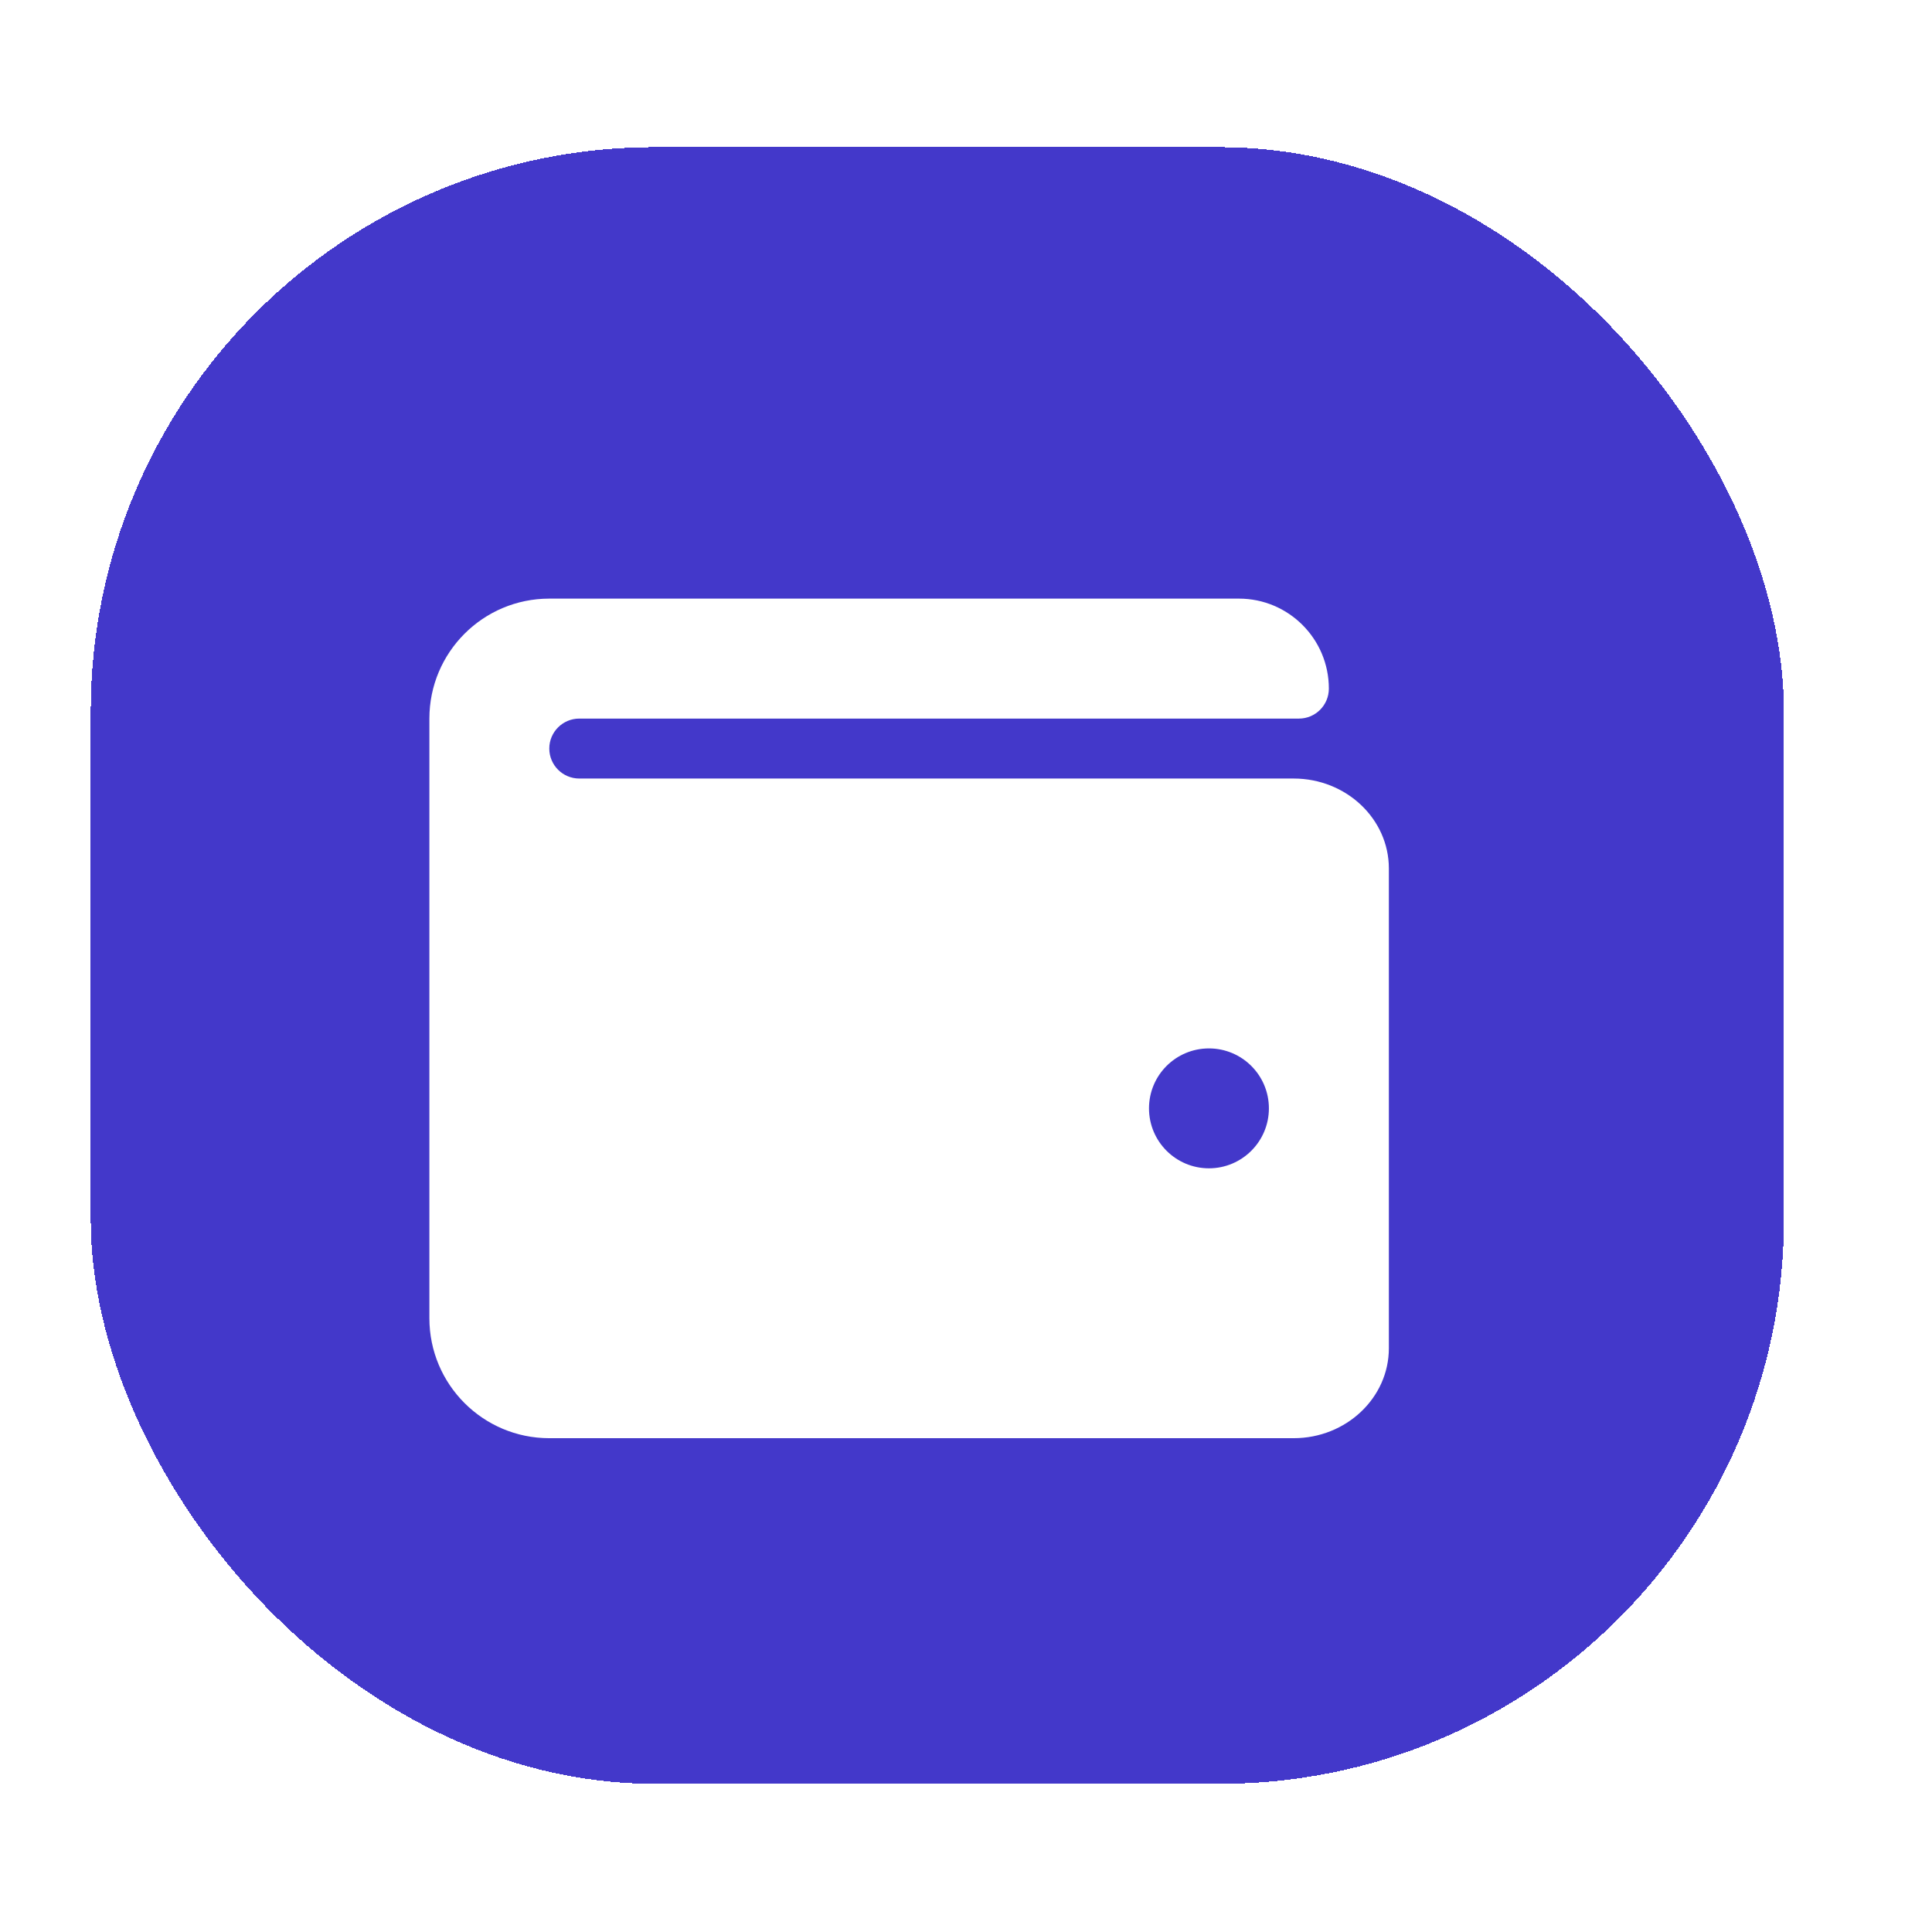<svg xmlns="http://www.w3.org/2000/svg" width="32" height="32" viewBox="0 0 32 32" fill="none">
<g filter="url(#filter0_d_1272_828)">
<rect x="1.503" y="1.035" width="28.044" height="27.109" rx="9.348" fill="#4338CA" shape-rendering="crispEdges"/>
<path d="M21.427 11.493H9.595C9.321 11.493 9.098 11.271 9.098 10.996C9.098 10.722 9.321 10.5 9.595 10.5H21.514C21.788 10.5 22.01 10.278 22.01 10.003C22.01 9.18 21.343 8.513 20.52 8.513H9.098C8.001 8.513 7.112 9.403 7.112 10.5V20.432C7.112 21.529 8.001 22.419 9.098 22.419H21.427C22.297 22.419 23.004 21.75 23.004 20.929V12.983C23.004 12.161 22.297 11.493 21.427 11.493ZM20.024 17.949C19.475 17.949 19.031 17.504 19.031 16.956C19.031 16.407 19.475 15.963 20.024 15.963C20.572 15.963 21.017 16.407 21.017 16.956C21.017 17.504 20.572 17.949 20.024 17.949Z" fill="white"/>
</g>
<defs>
<filter id="filter0_d_1272_828" x="0.007" y="0.942" width="31.035" height="30.101" filterUnits="userSpaceOnUse" color-interpolation-filters="sRGB">
<feFlood flood-opacity="0" result="BackgroundImageFix"/>
<feColorMatrix in="SourceAlpha" type="matrix" values="0 0 0 0 0 0 0 0 0 0 0 0 0 0 0 0 0 0 127 0" result="hardAlpha"/>
<feOffset dy="1.402"/>
<feGaussianBlur stdDeviation="0.748"/>
<feComposite in2="hardAlpha" operator="out"/>
<feColorMatrix type="matrix" values="0 0 0 0 0.596 0 0 0 0 0.596 0 0 0 0 0.608 0 0 0 0.34 0"/>
<feBlend mode="normal" in2="BackgroundImageFix" result="effect1_dropShadow_1272_828"/>
<feBlend mode="normal" in="SourceGraphic" in2="effect1_dropShadow_1272_828" result="shape"/>
</filter>
</defs>
</svg>